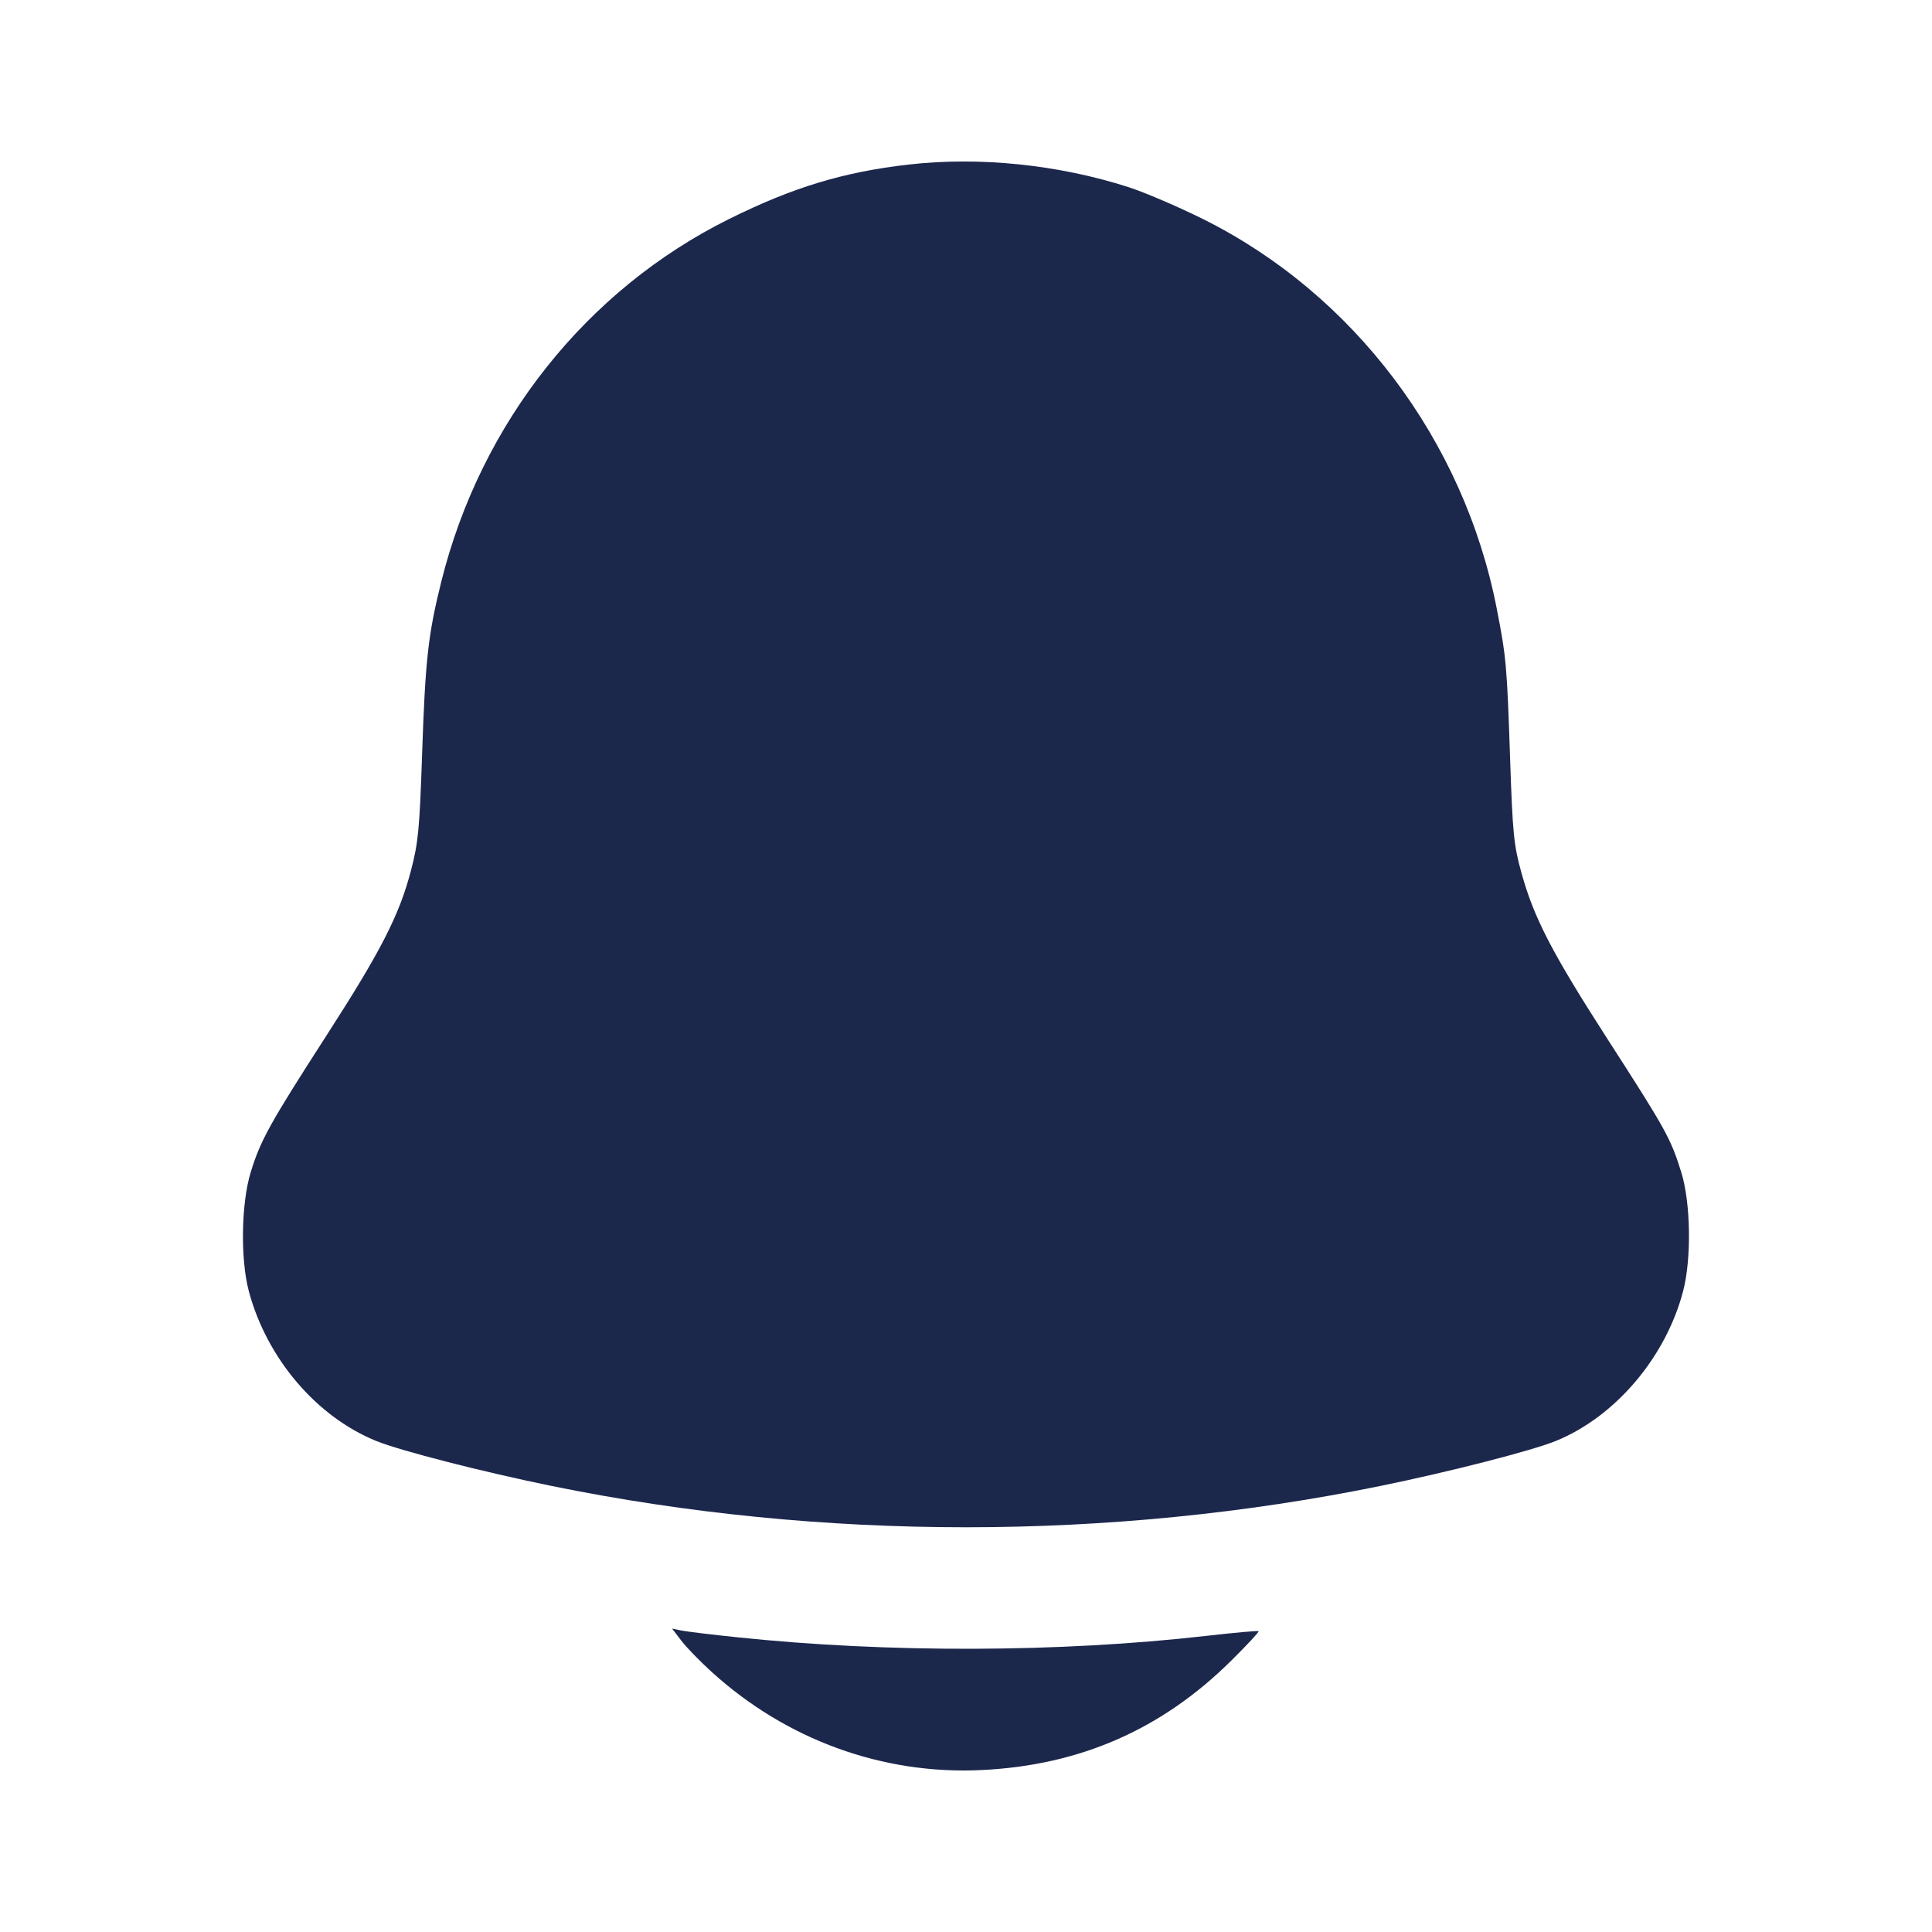 <svg width="24" height="24" viewBox="0 0 24 24" fill="none" xmlns="http://www.w3.org/2000/svg"><path d="M11.280 2.045 C 10.477 2.137,9.845 2.329,9.060 2.719 C 7.284 3.600,5.973 5.252,5.482 7.225 C 5.317 7.887,5.283 8.200,5.243 9.385 C 5.212 10.297,5.196 10.467,5.106 10.811 C 4.961 11.367,4.734 11.811,4.058 12.860 C 3.353 13.954,3.236 14.165,3.115 14.560 C 2.996 14.945,2.985 15.642,3.091 16.040 C 3.313 16.873,3.931 17.599,4.673 17.900 C 4.972 18.022,6.000 18.285,6.857 18.460 C 10.206 19.143,13.794 19.143,17.143 18.460 C 18.000 18.285,19.028 18.022,19.327 17.900 C 20.065 17.600,20.693 16.861,20.908 16.040 C 21.014 15.636,21.003 14.940,20.885 14.561 C 20.756 14.145,20.692 14.029,19.977 12.920 C 19.279 11.836,19.054 11.402,18.899 10.839 C 18.805 10.499,18.790 10.354,18.759 9.420 C 18.720 8.266,18.711 8.162,18.593 7.560 C 18.185 5.467,16.813 3.649,14.940 2.719 C 14.632 2.566,14.218 2.389,14.020 2.325 C 13.145 2.044,12.164 1.943,11.280 2.045 M8.462 20.379 C 8.524 20.461,8.693 20.635,8.837 20.766 C 9.767 21.613,10.966 22.049,12.197 21.988 C 13.416 21.929,14.432 21.484,15.294 20.630 C 15.490 20.436,15.644 20.271,15.635 20.263 C 15.627 20.255,15.332 20.282,14.980 20.322 C 13.159 20.529,11.028 20.535,9.160 20.339 C 8.841 20.306,8.528 20.268,8.465 20.255 L 8.349 20.231 8.462 20.379 " fill="#1C274C" stroke="none" fill-rule="evenodd"></path></svg>